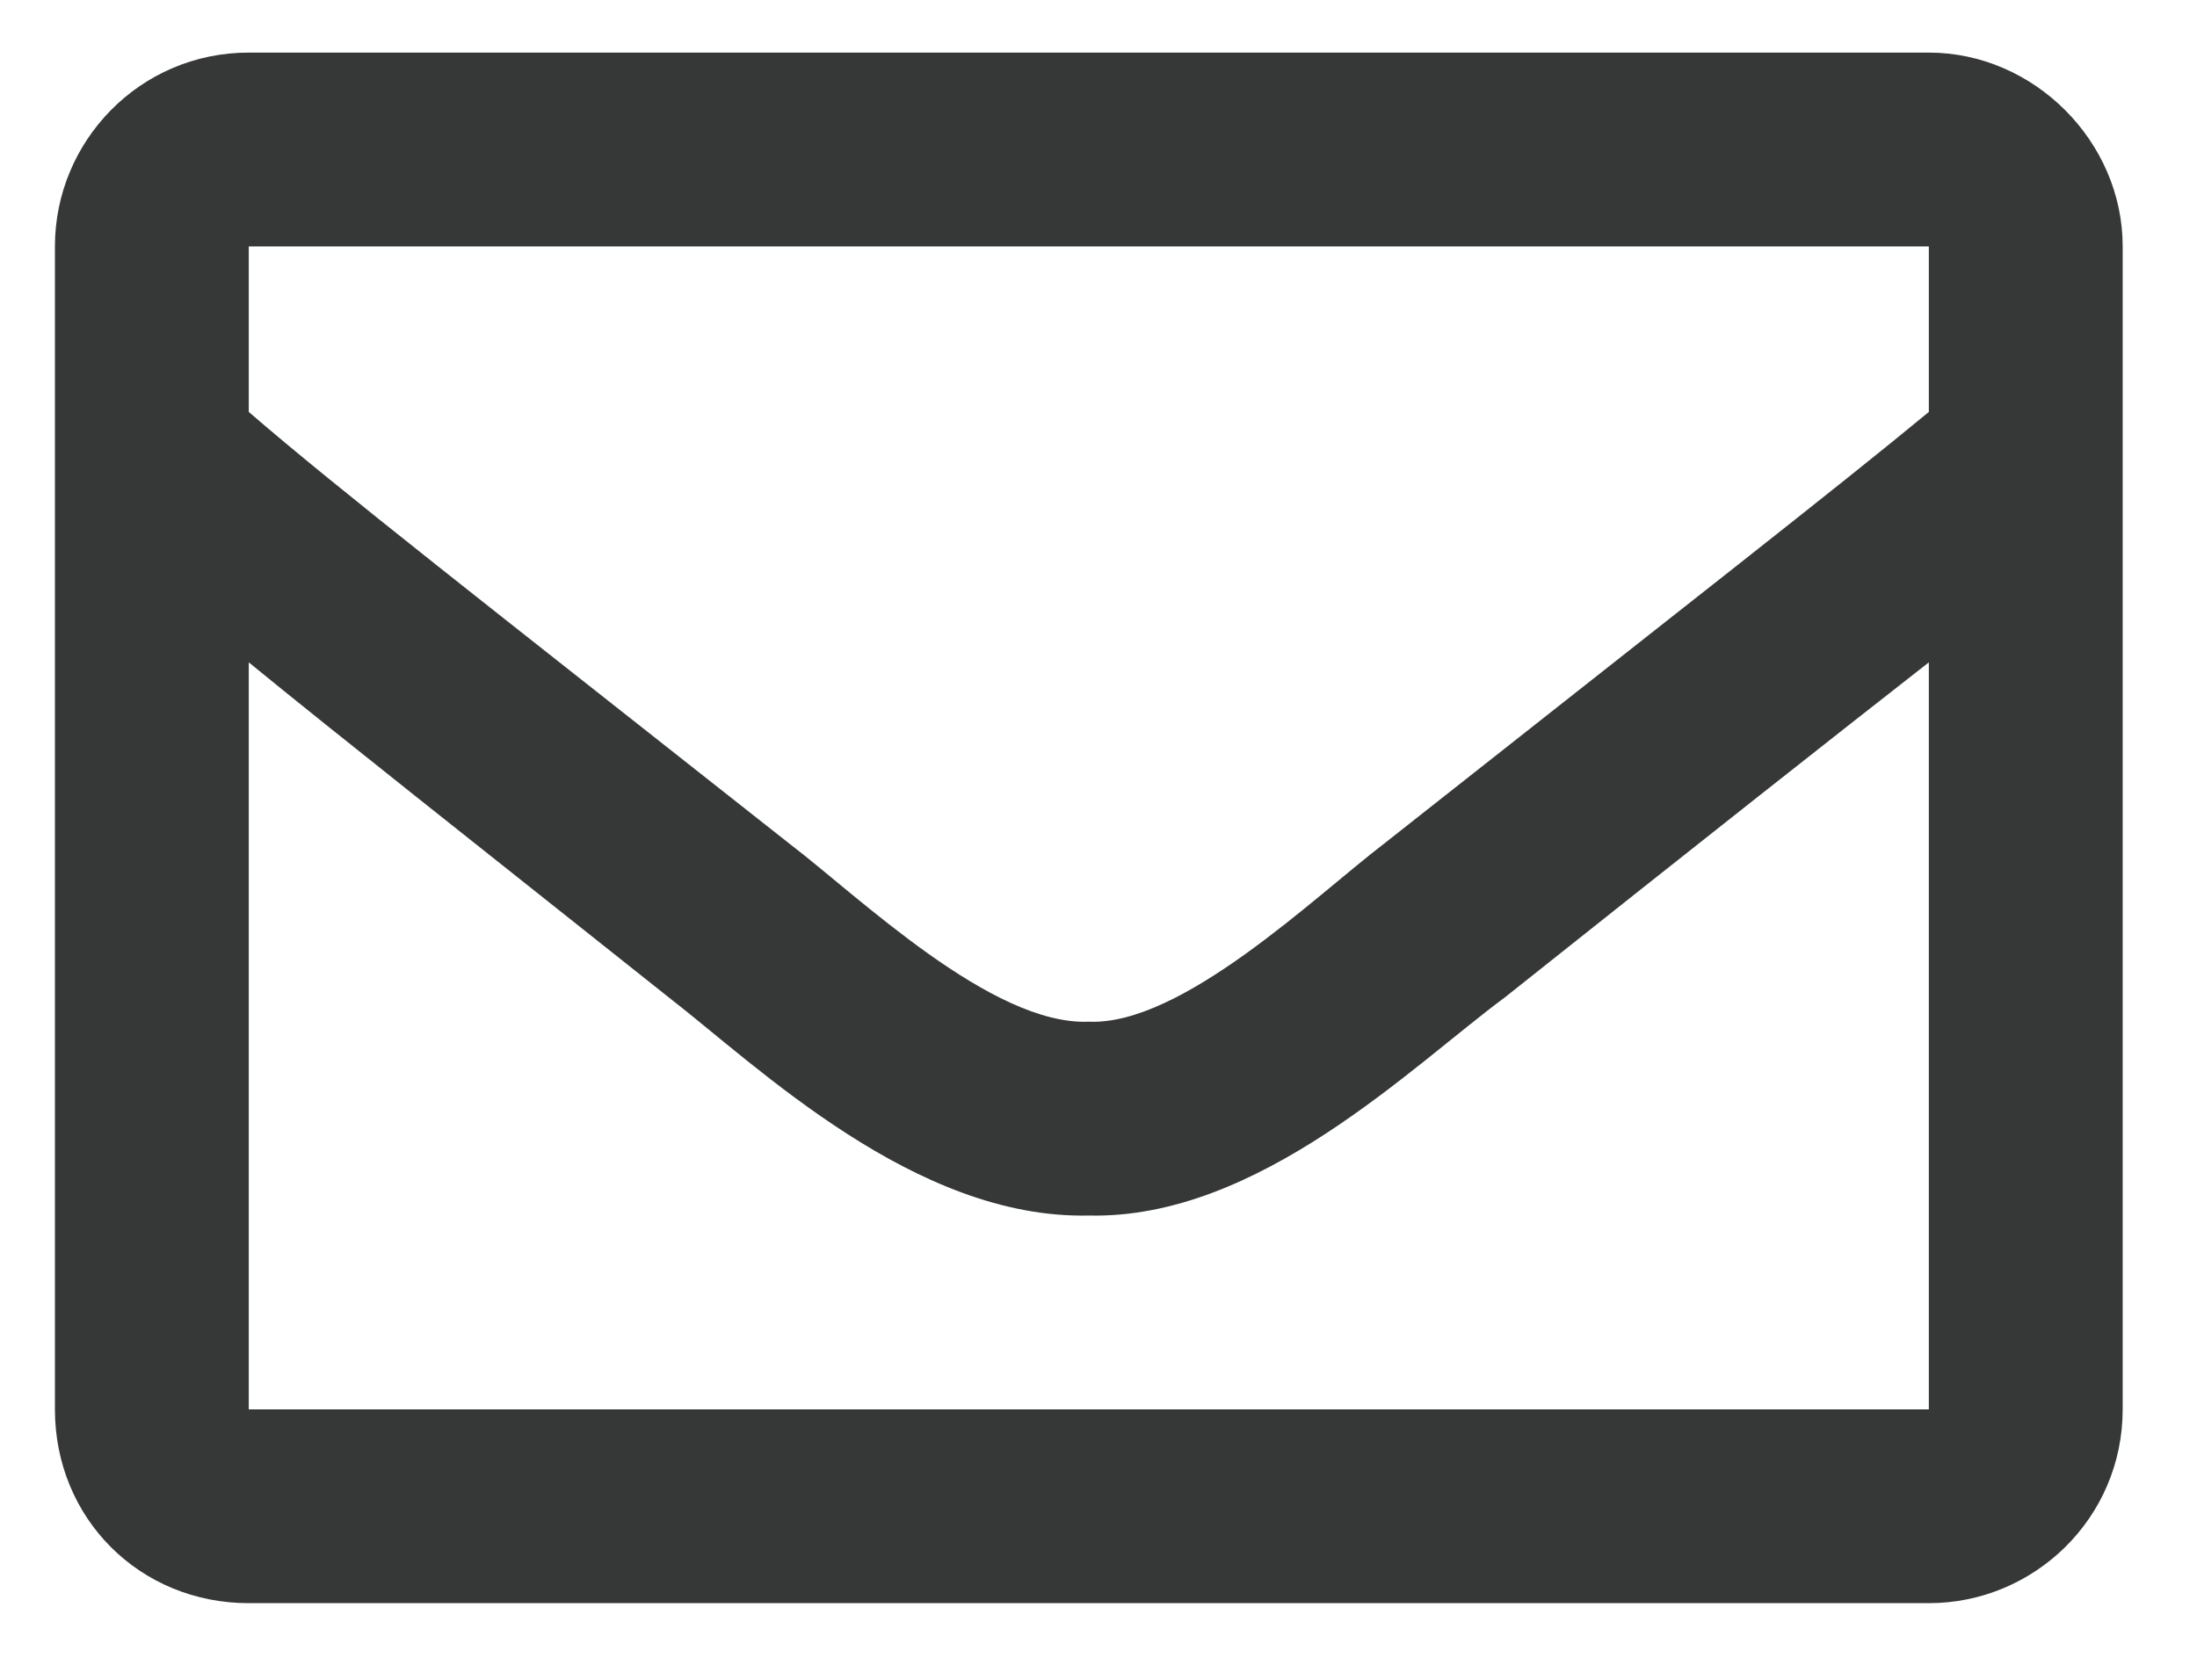 <svg width="17" height="13" viewBox="0 0 17 13" fill="none" xmlns="http://www.w3.org/2000/svg">
<path d="M14.925 0.407H1.925C1.081 0.407 0.425 1.094 0.425 1.907V10.907C0.425 11.751 1.081 12.407 1.925 12.407H14.925C15.737 12.407 16.425 11.751 16.425 10.907V1.907C16.425 1.094 15.737 0.407 14.925 0.407ZM14.925 1.907V3.188C14.206 3.782 13.081 4.657 10.706 6.532C10.175 6.938 9.144 7.938 8.425 7.907C7.675 7.938 6.644 6.938 6.112 6.532C3.737 4.657 2.612 3.782 1.925 3.188V1.907H14.925ZM1.925 10.907V5.126C2.612 5.688 3.644 6.501 5.175 7.719C5.862 8.251 7.081 9.438 8.425 9.407C9.737 9.438 10.925 8.251 11.644 7.719C13.175 6.501 14.206 5.688 14.925 5.126V10.907H1.925Z" fill="#363838"/>
</svg>
